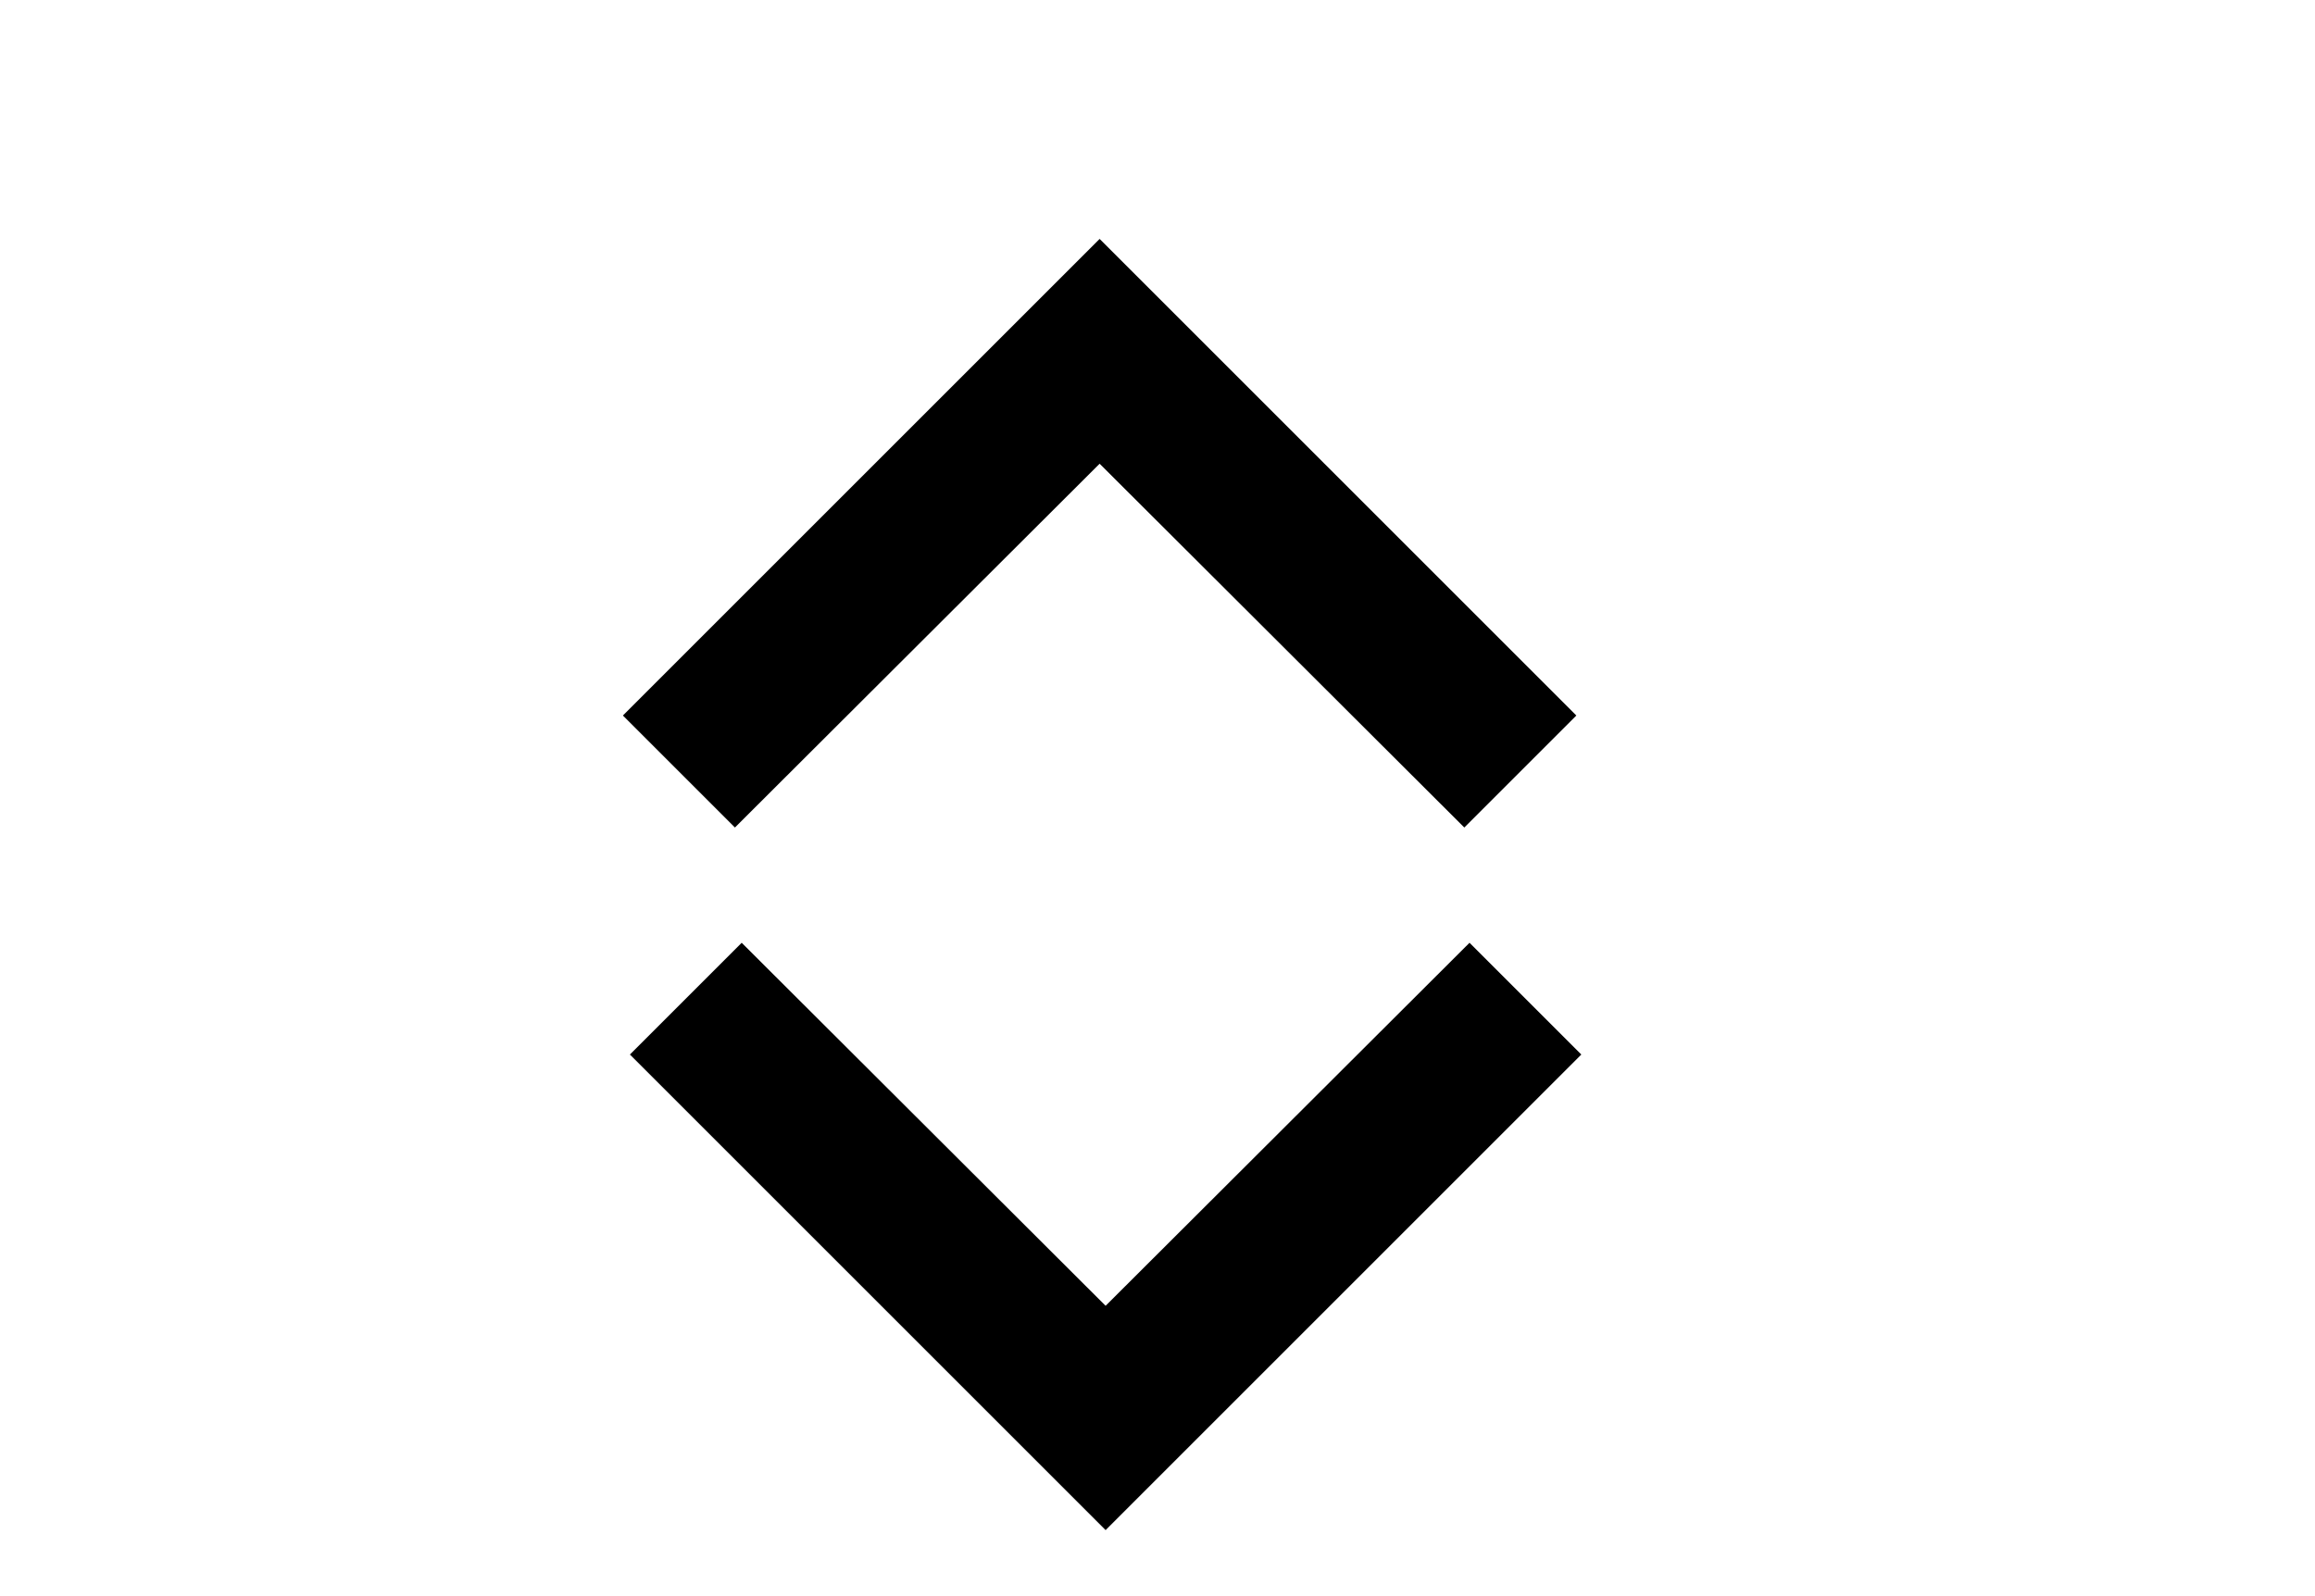<svg height="400" width="580" xmlns="http://www.w3.org/2000/svg">
    <g>
        <g stroke="none">
            <path
                d="m185.823,236.263l91.177,90.978l91.177,-90.978l28.009,28.009l-119.185,119.185l-119.185,-119.185l28.009,-28.009z"
                id="svg_10" stroke="none" />
            <path d="m38.63,65.63l476.741,0l0,476.741l-476.741,0l0,-476.741z"
                fill="none" id="svg_11" stroke="none" />
        </g>
        <g stroke="none">
            <path
                d="m184.132,207.379l91.368,-91.169l91.368,91.169l28.067,-28.067l-119.435,-119.435l-119.435,119.435l28.067,28.067z"
                stroke="none" />
            <path d="m36.63,-99.37l477.741,0l0,477.741l-477.741,0l0,-477.741z"
                fill="none" stroke="none" />
        </g>
    </g>
</svg>